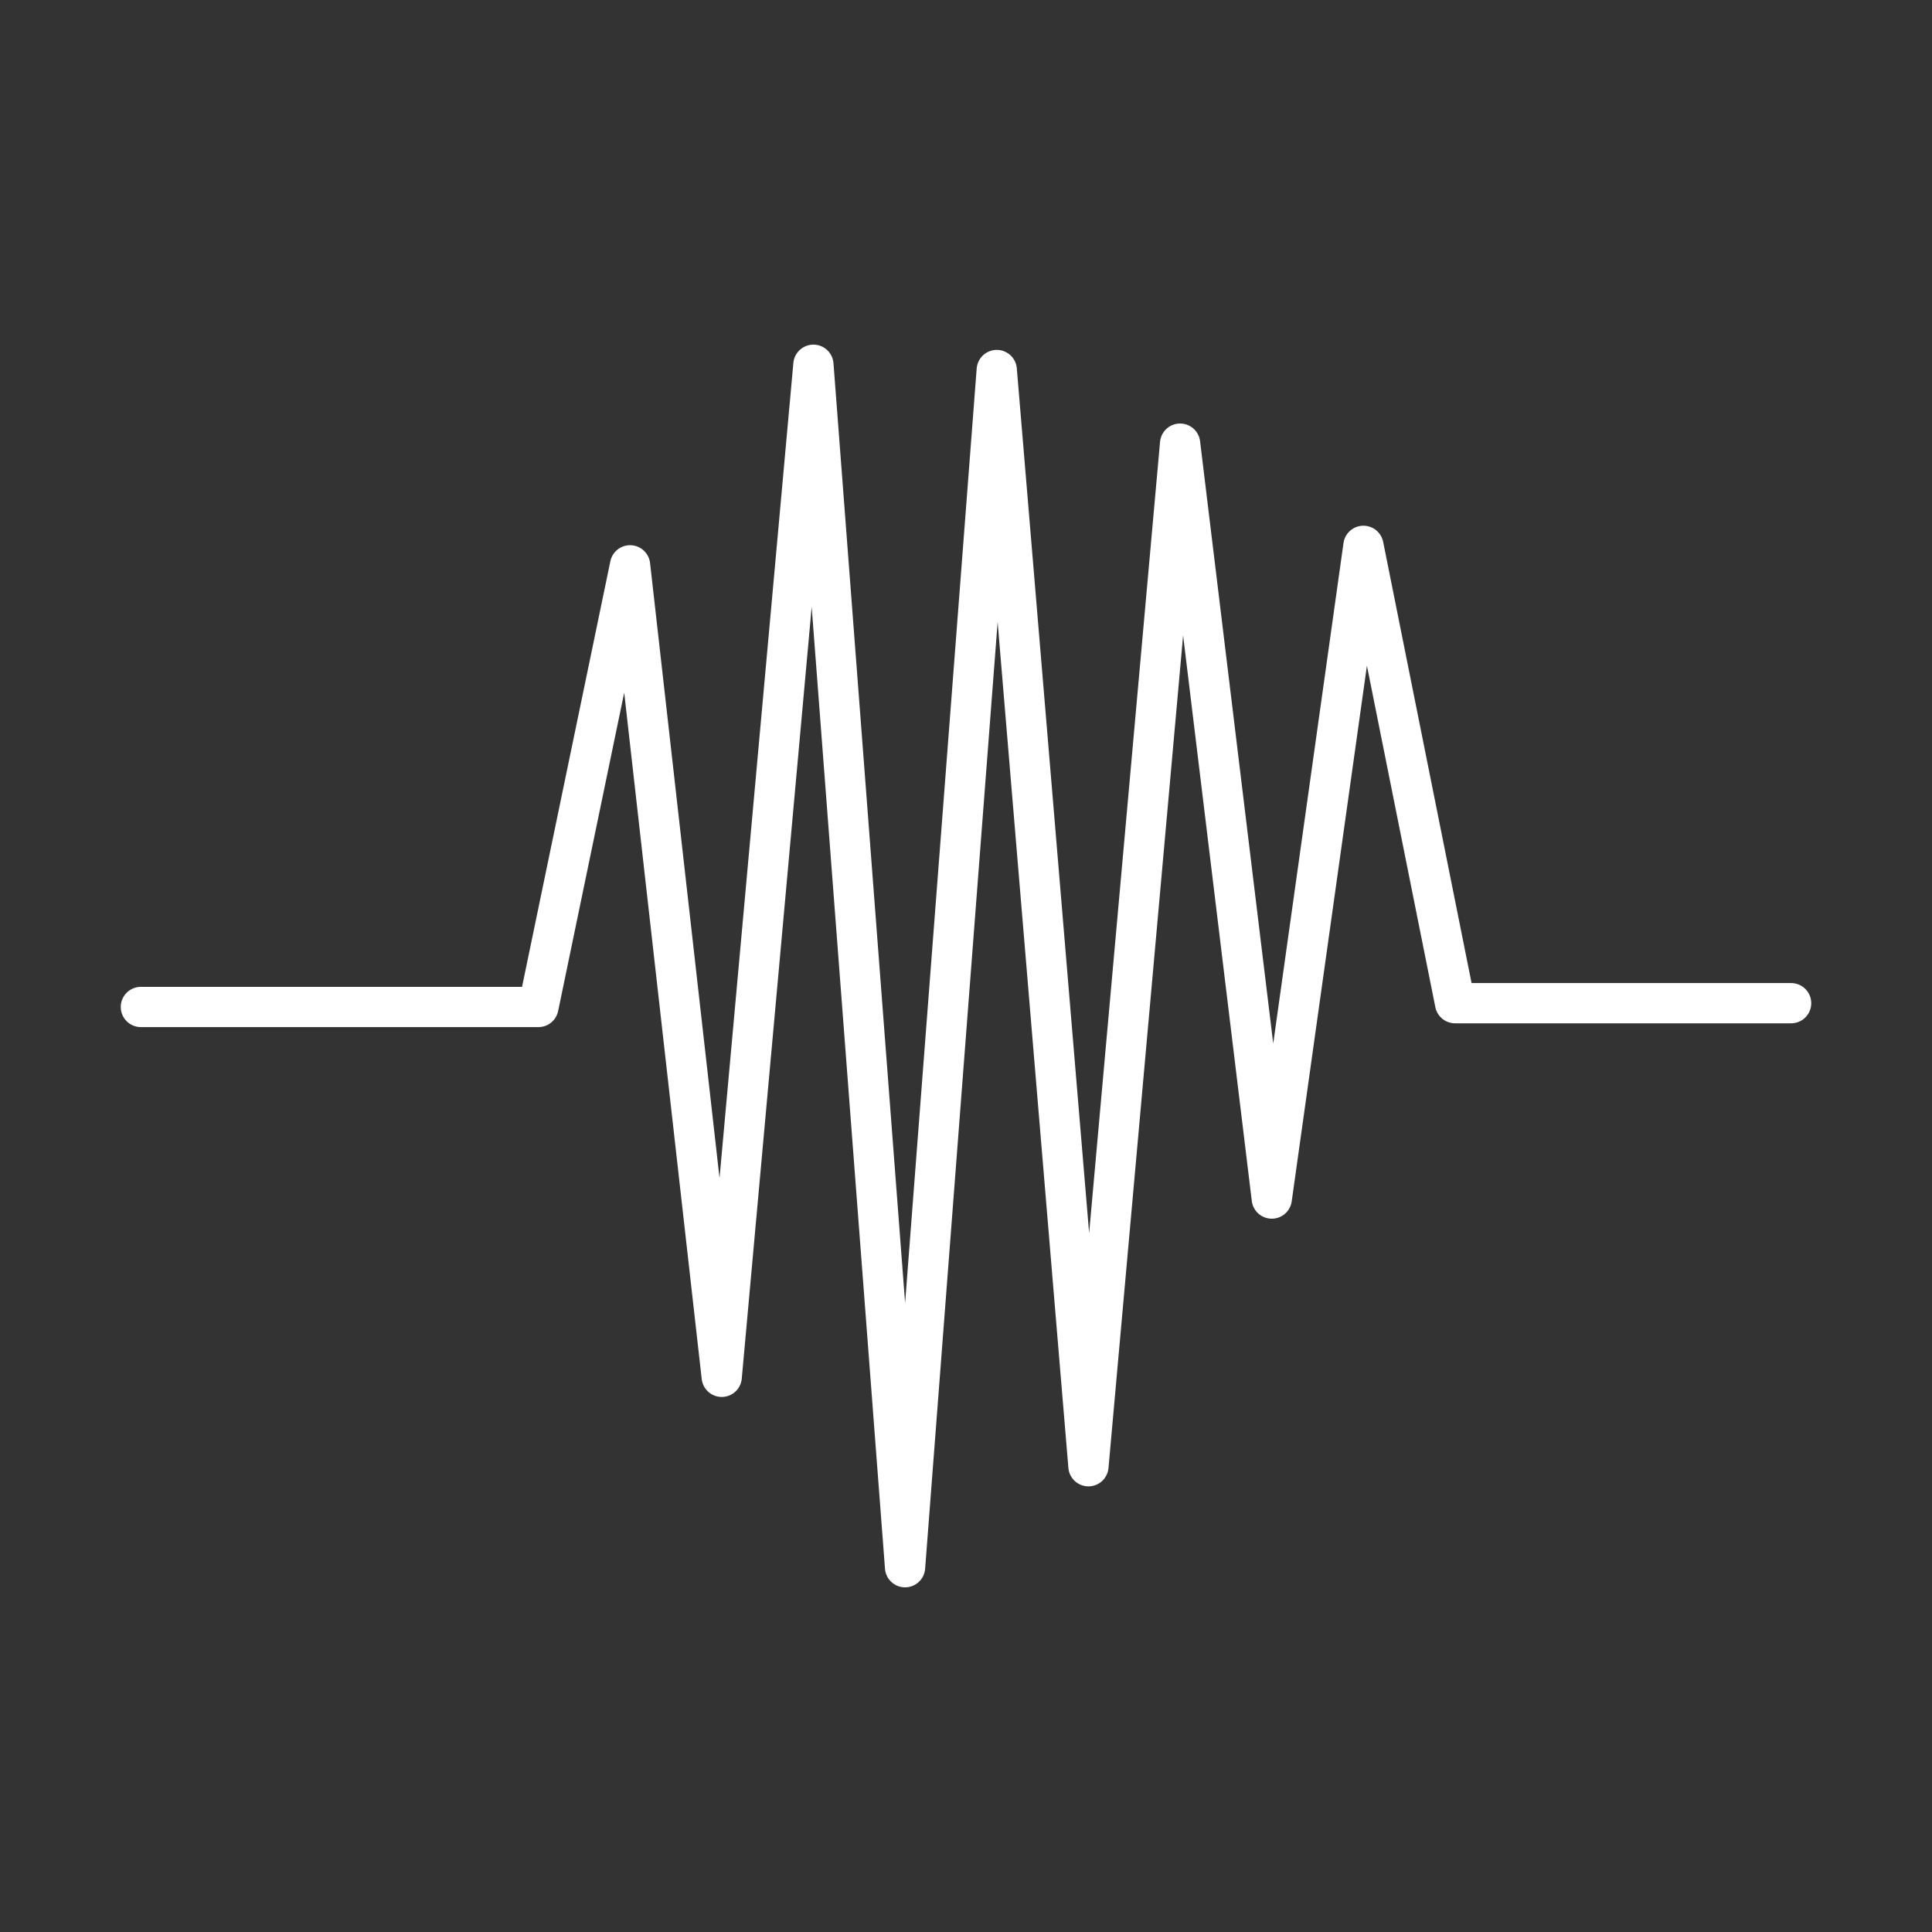 <svg xmlns="http://www.w3.org/2000/svg" width="800px" height="800px" viewBox="0 0 48 48"><rect x="0" y="0" width="48" height="48" fill="#333333" stroke="none"/><defs fill="#ffffff"><style>.a{fill:none;stroke:#ffffff;stroke-linecap:round;stroke-linejoin:round;}</style></defs><path class="a" d="M3.5,25.018h9.877l2.277-10.973,2.277,20.162L20.209,9.062l2.277,29.875L24.764,9.193,27.042,36.428l2.277-25.406L31.597,29.778l2.277-16.217,2.277,11.363H44.5" fill="#ffffff"/></svg>
